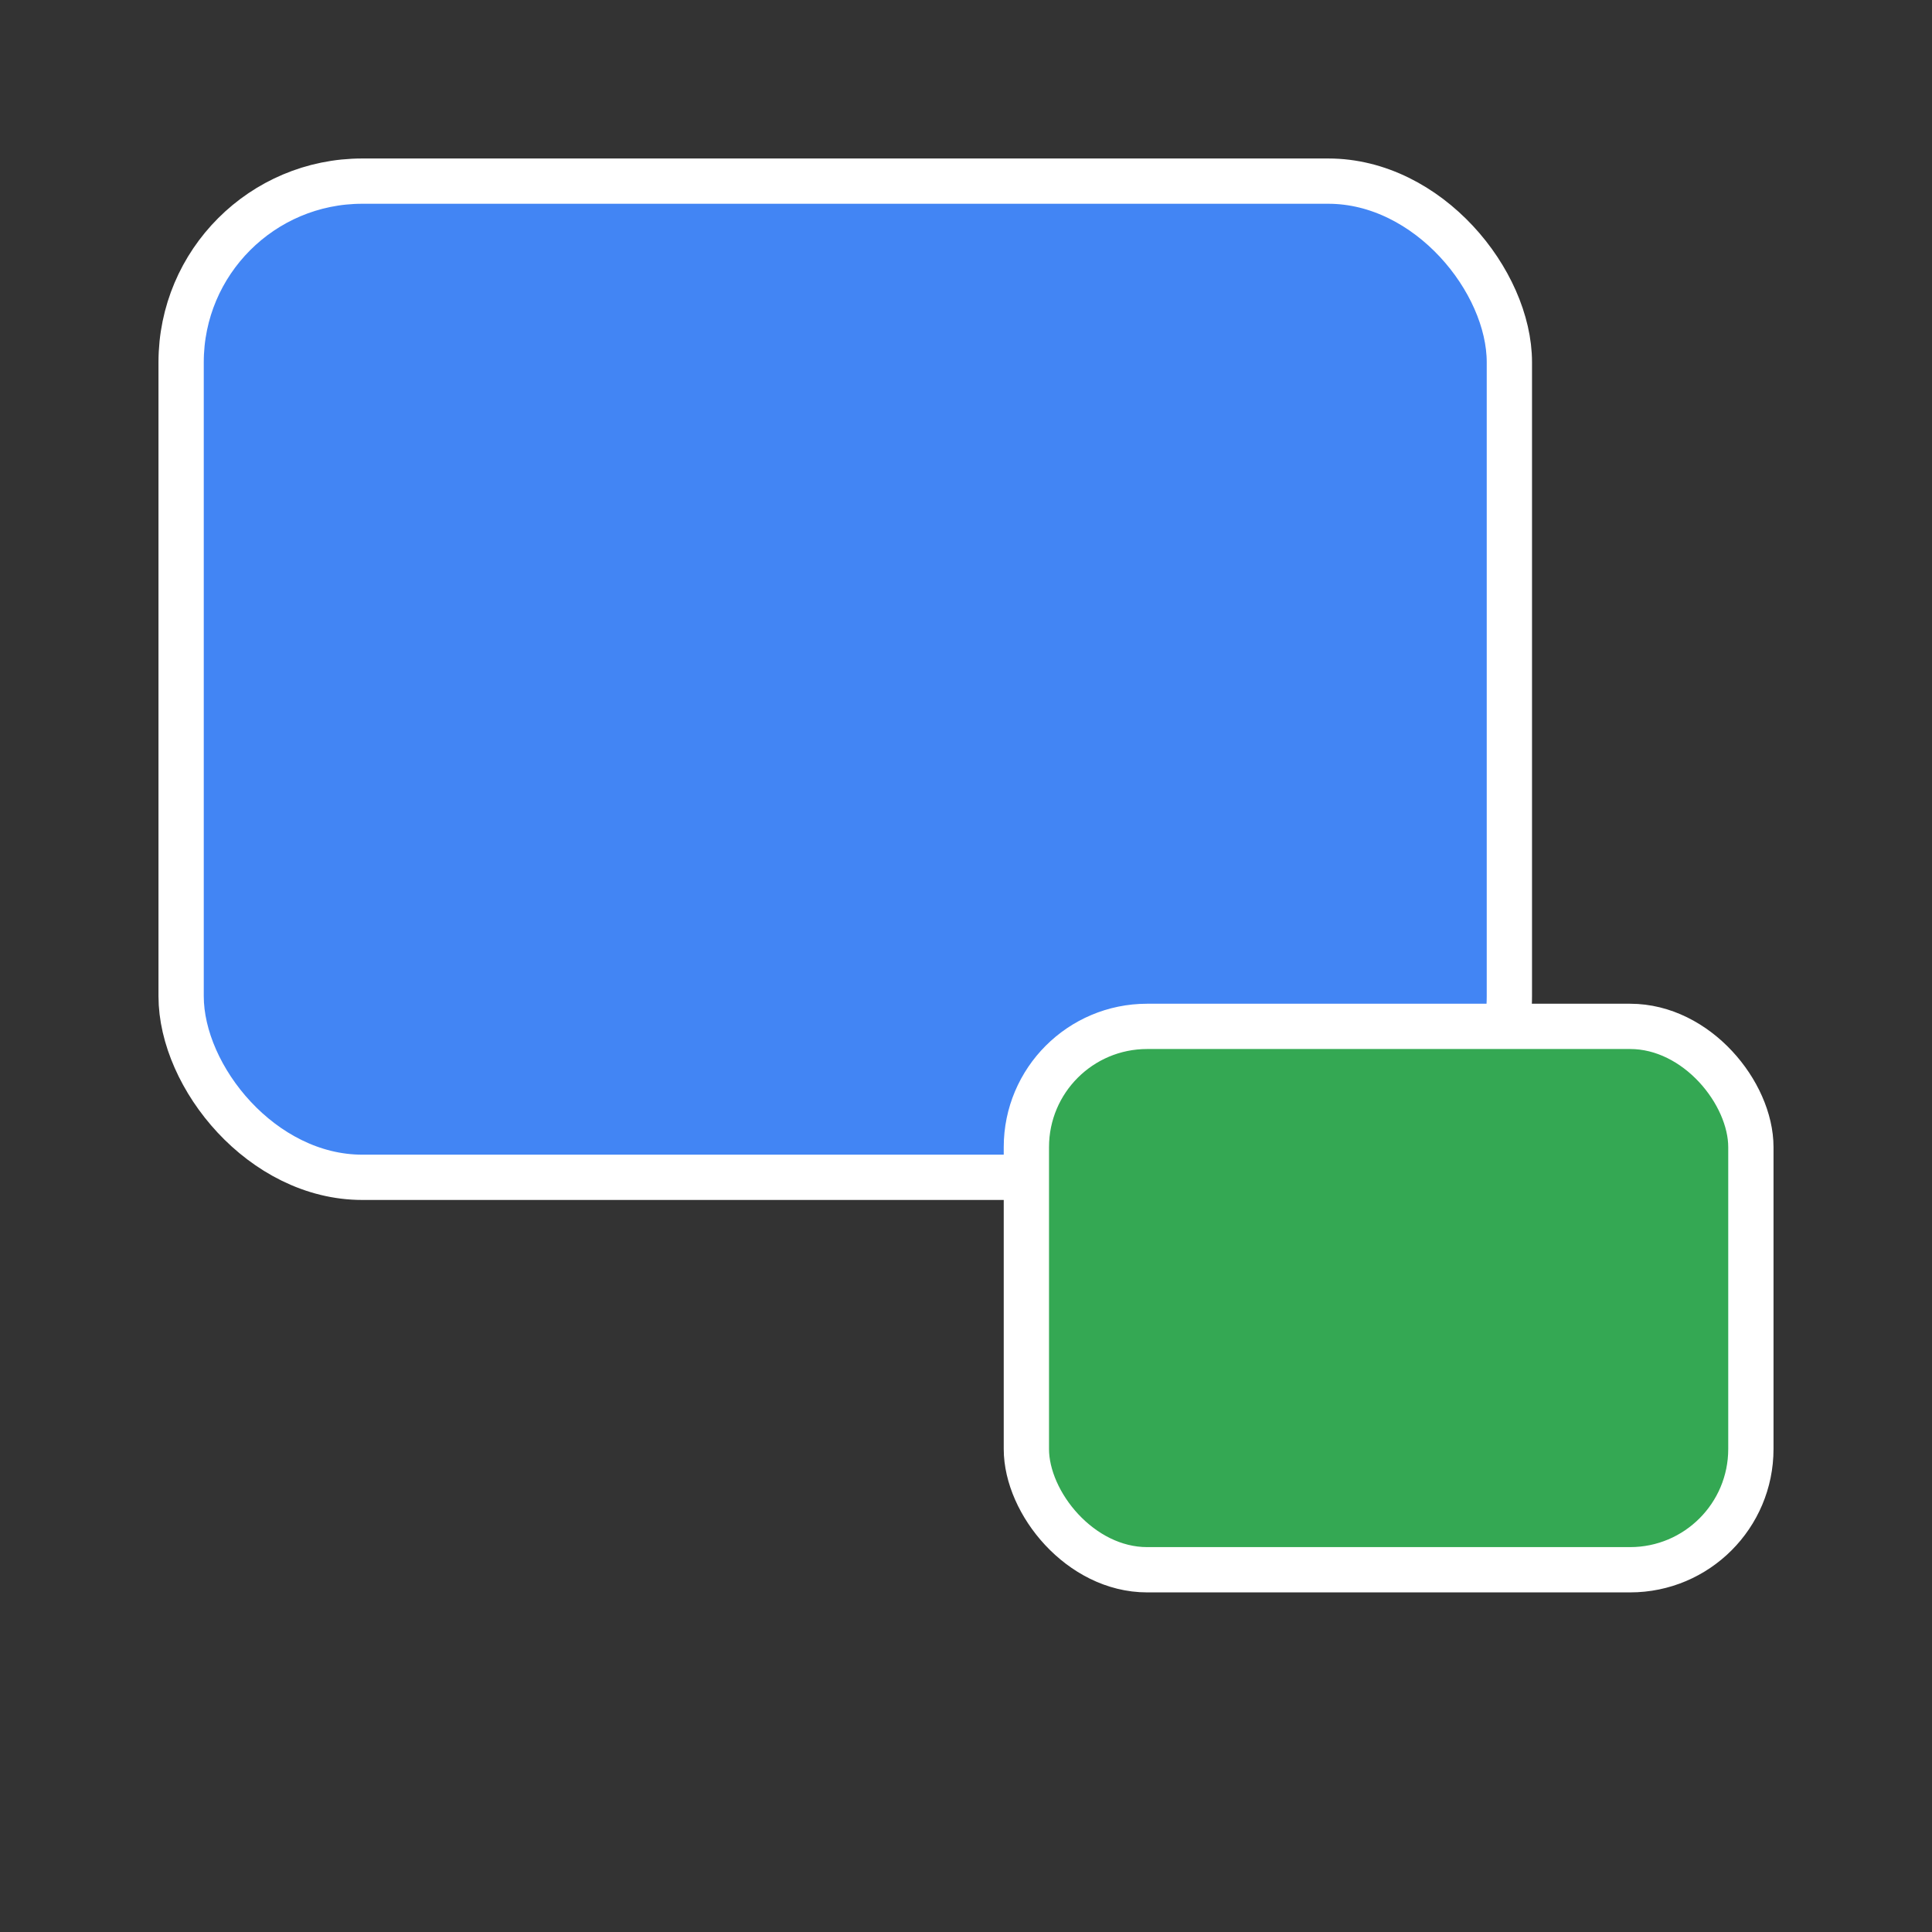 <svg width="128" height="128" viewBox="0 0 128 128" fill="none" xmlns="http://www.w3.org/2000/svg">
  <rect x="0" y="0" width="128" height="128" fill="#333333" stroke="none"/>
  <!-- Main video window -->
  <rect x="12" y="12" width="88" height="66" rx="12" ry="12" fill="#4285f4" stroke="#ffffff" stroke-width="3"/>
  <!-- Miniplayer window -->
  <rect x="68" y="68" width="48" height="36" rx="8" ry="8" fill="#34a853" stroke="#ffffff" stroke-width="3"/>
</svg>